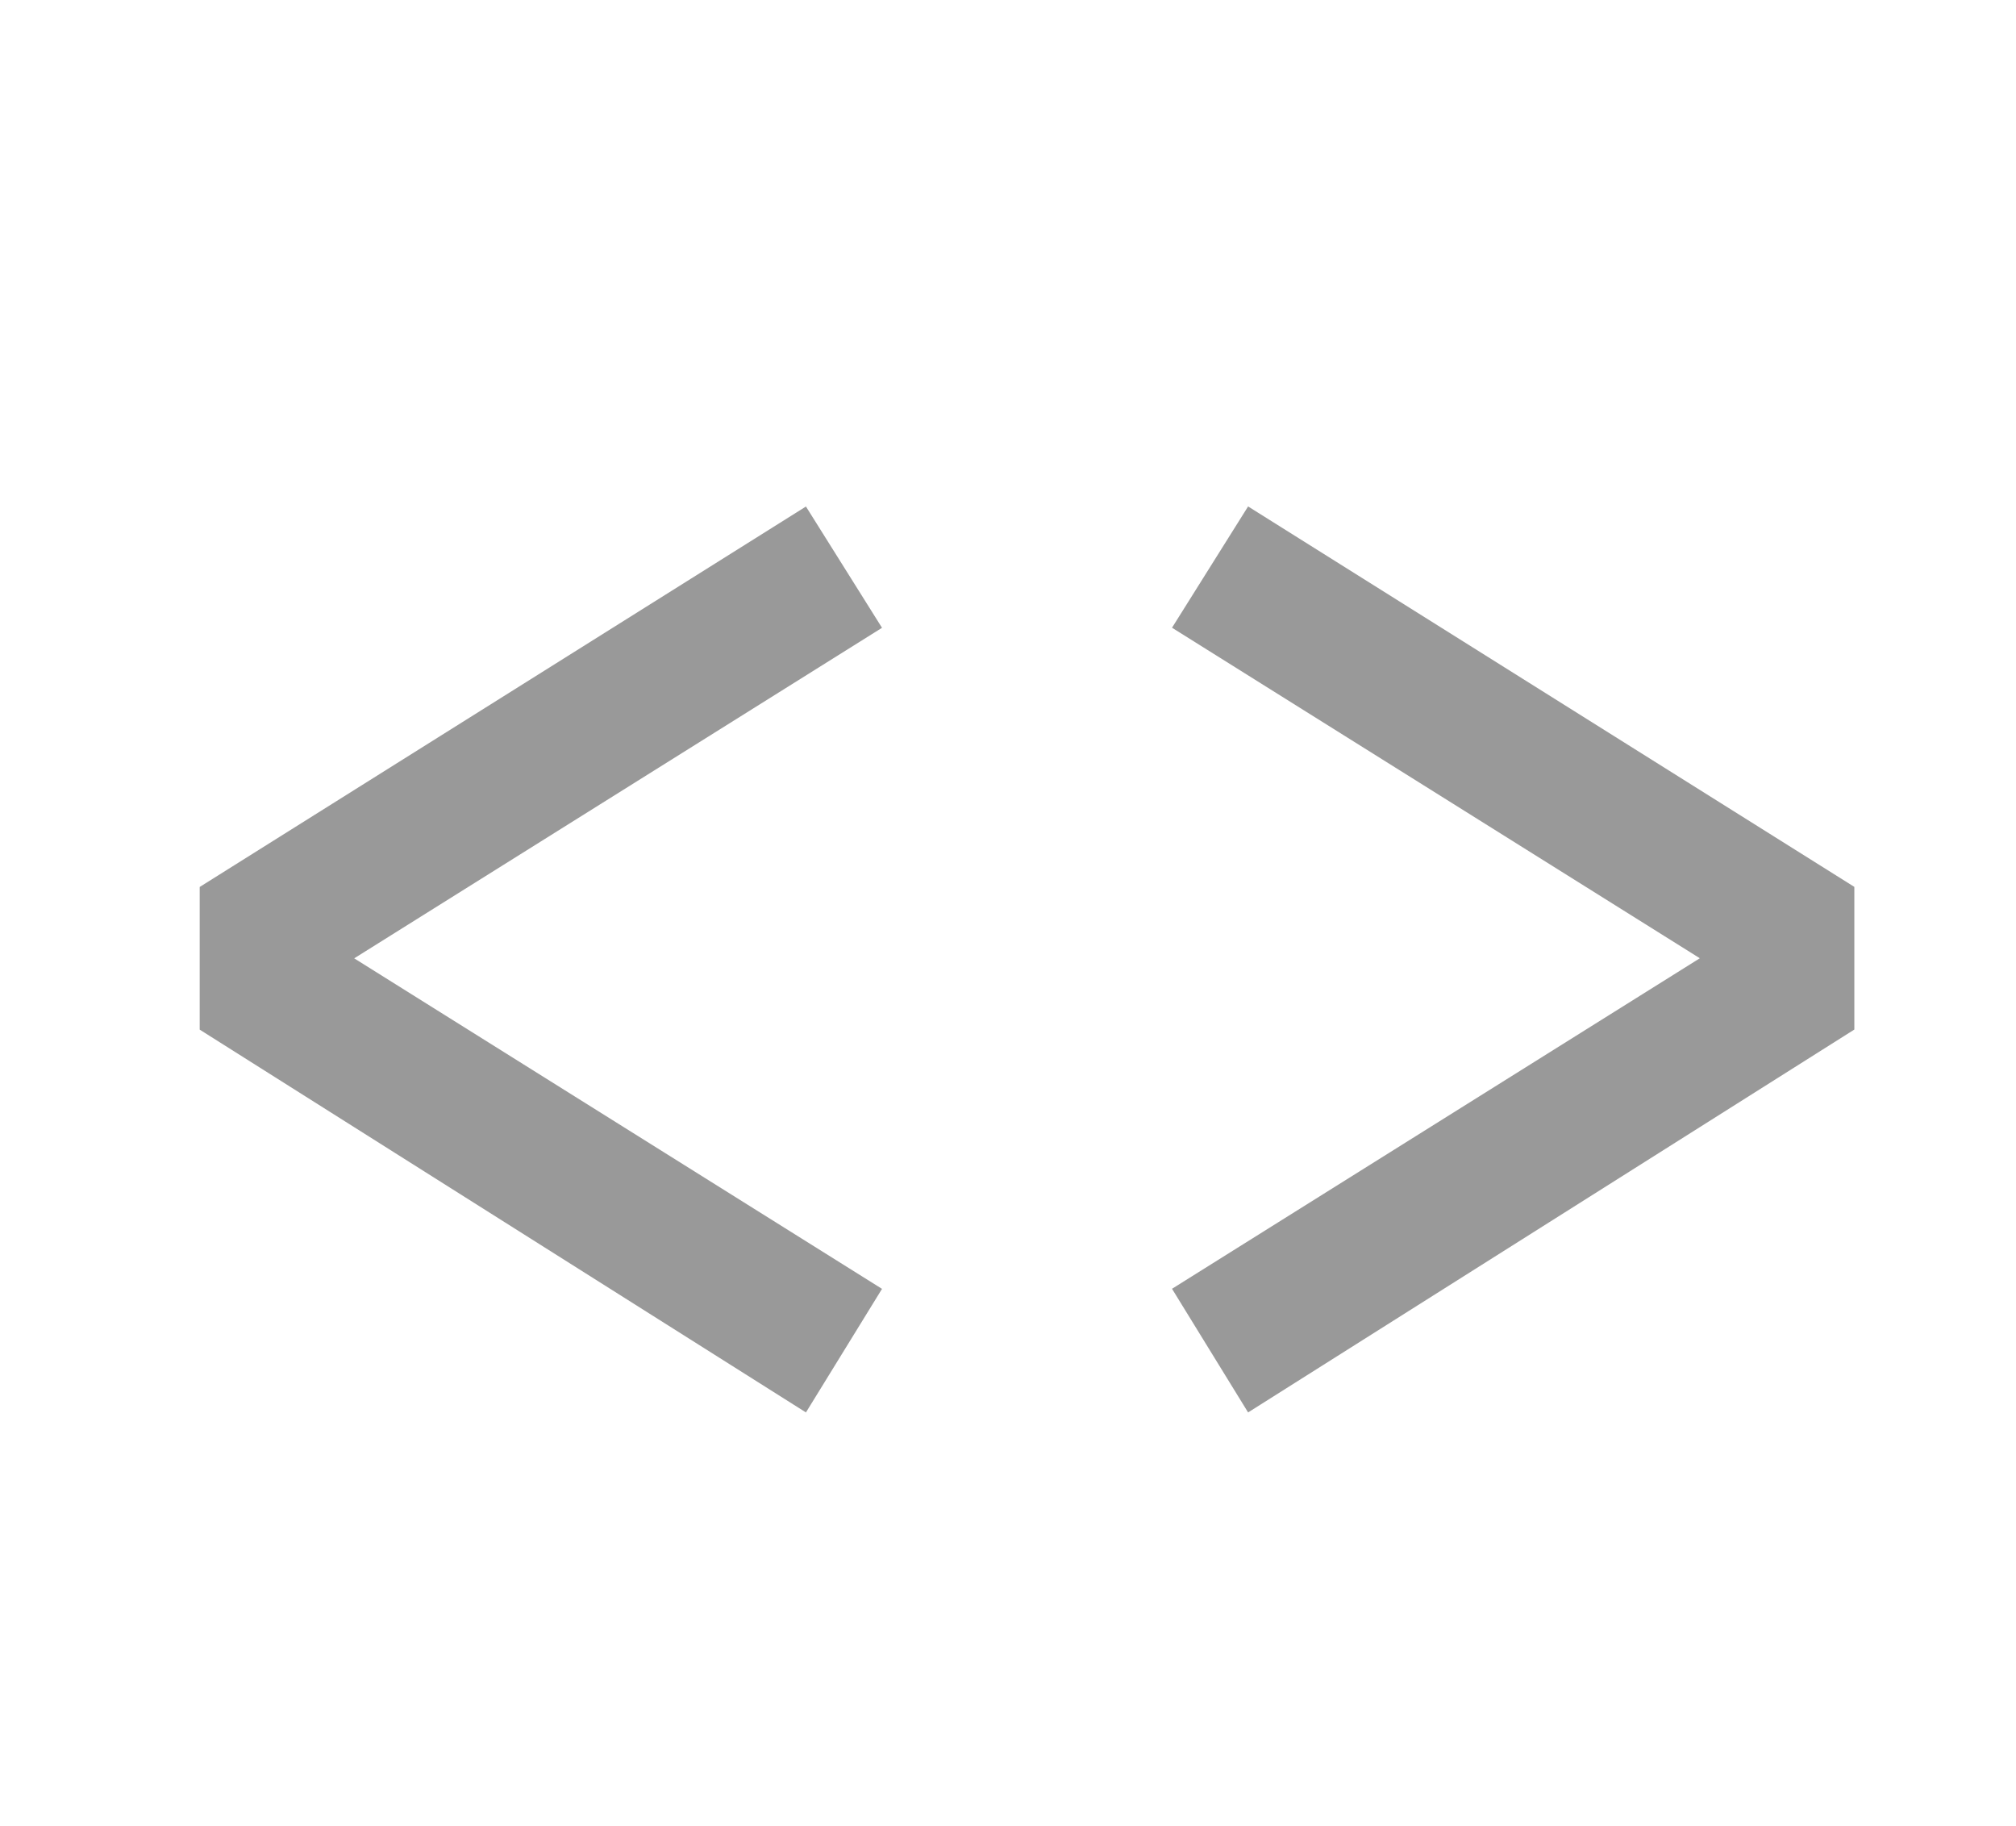 
<svg version="1.1" xmlns="http://www.w3.org/2000/svg"  viewBox="2.5 3 26.5 24">
<path d="M18.906 21.563l-1-1.625 6.938-4.344-6.938-4.344 1-1.594 7.969 5v1.875zM13.094 21.563l-7.969-5.031v-1.875l7.969-5 1 1.594-6.938 4.344 6.938 4.344z" fill="#999999"/>
</svg>
